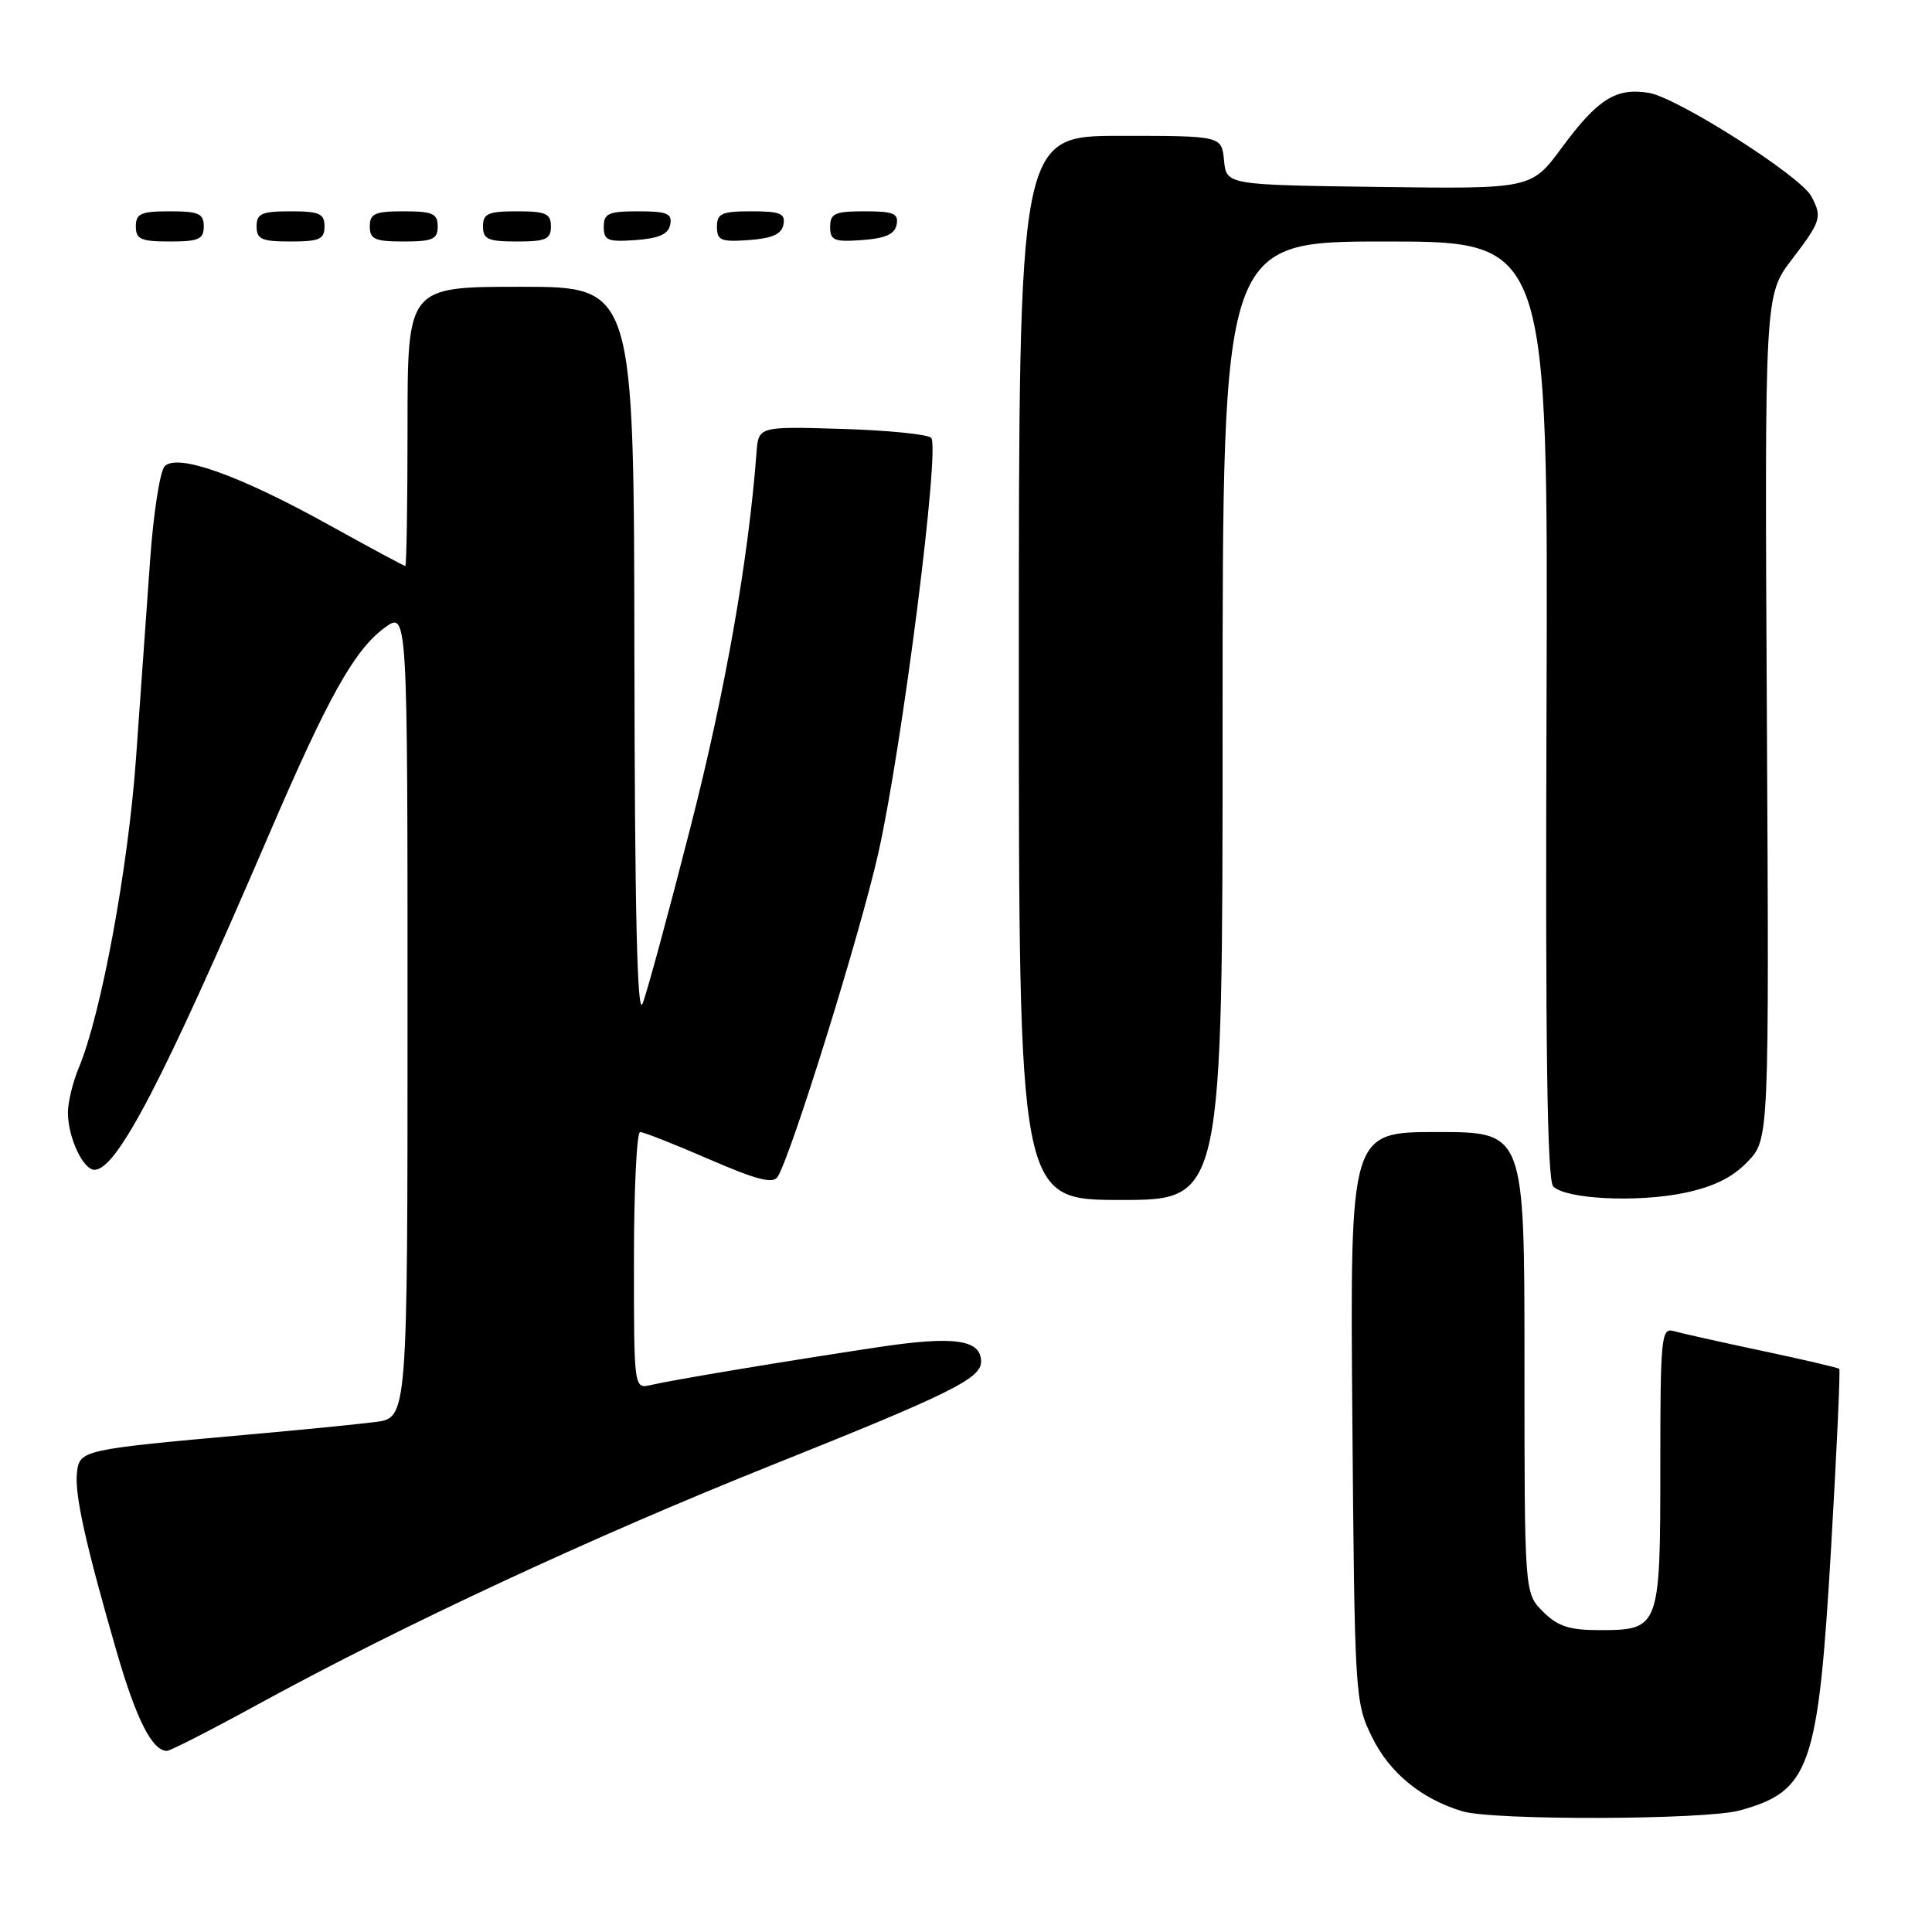 <?xml version="1.0" encoding="UTF-8" standalone="no"?>
<!DOCTYPE svg PUBLIC "-//W3C//DTD SVG 1.1//EN" "http://www.w3.org/Graphics/SVG/1.1/DTD/svg11.dtd" >
<svg xmlns="http://www.w3.org/2000/svg" xmlns:xlink="http://www.w3.org/1999/xlink" version="1.1" viewBox="0 0 256 256">
 <g >
 <path fill="currentColor"
d=" M 230.50 239.90 C 239.87 237.33 240.92 234.30 242.63 205.08 C 243.38 192.20 243.87 181.53 243.71 181.38 C 243.56 181.23 238.95 180.15 233.47 178.99 C 227.99 177.83 222.71 176.65 221.75 176.37 C 220.13 175.90 220.00 177.22 220.00 194.36 C 220.00 215.78 219.92 216.00 211.88 216.00 C 207.94 216.00 206.40 215.49 204.45 213.55 C 202.00 211.09 202.00 211.09 202.00 180.55 C 202.00 150.00 202.00 150.00 190.44 150.00 C 178.89 150.00 178.89 150.00 179.19 187.75 C 179.50 224.92 179.54 225.57 181.82 230.21 C 184.14 234.93 188.35 238.37 193.76 240.00 C 197.85 241.24 225.90 241.15 230.50 239.90 Z  M 34.21 225.82 C 53.30 215.38 78.52 203.63 102.29 194.13 C 125.98 184.65 130.00 182.66 130.00 180.42 C 130.00 177.49 126.42 176.99 116.34 178.51 C 104.04 180.36 89.22 182.83 86.25 183.52 C 84.00 184.04 84.00 184.04 84.00 167.02 C 84.00 157.66 84.37 150.00 84.82 150.00 C 85.28 150.00 89.39 151.62 93.95 153.60 C 100.32 156.36 102.44 156.90 103.05 155.92 C 104.90 152.92 114.03 123.55 116.39 113.00 C 119.57 98.81 124.60 59.19 123.38 58.01 C 122.90 57.54 117.55 57.01 111.50 56.83 C 100.50 56.50 100.50 56.50 100.24 60.00 C 99.16 74.22 96.12 91.51 91.52 109.50 C 88.57 121.05 85.70 131.62 85.14 133.00 C 84.43 134.74 84.11 120.72 84.06 86.75 C 84.00 38.00 84.00 38.00 69.00 38.00 C 54.00 38.00 54.00 38.00 54.00 56.50 C 54.00 66.67 53.87 75.00 53.70 75.00 C 53.54 75.00 48.93 72.52 43.45 69.48 C 31.68 62.96 23.54 60.06 21.83 61.77 C 21.20 62.40 20.33 68.00 19.89 74.21 C 19.45 80.42 18.61 92.25 18.02 100.50 C 16.97 115.12 13.41 134.37 10.45 141.46 C 9.65 143.37 9.00 146.05 9.00 147.42 C 9.00 150.68 11.00 155.00 12.52 155.00 C 15.49 155.00 21.57 143.31 35.66 110.54 C 43.49 92.33 46.94 86.16 50.94 83.20 C 54.00 80.94 54.00 80.94 54.00 134.41 C 54.00 187.88 54.00 187.88 49.75 188.42 C 47.41 188.72 39.88 189.47 33.00 190.08 C 10.90 192.06 10.54 192.13 10.20 195.11 C 9.86 197.99 11.35 204.67 15.50 219.00 C 18.07 227.86 20.18 232.00 22.12 232.00 C 22.56 232.00 28.00 229.22 34.21 225.82 Z  M 162.00 95.50 C 162.00 32.00 162.00 32.00 183.57 32.00 C 205.14 32.00 205.14 32.00 204.92 94.05 C 204.76 138.65 205.01 156.41 205.81 157.21 C 207.50 158.90 216.93 159.36 223.17 158.07 C 227.05 157.26 229.55 156.03 231.56 153.94 C 234.42 150.96 234.42 150.96 234.12 95.04 C 233.82 39.12 233.82 39.12 237.41 34.41 C 241.32 29.29 241.48 28.77 240.00 26.00 C 238.55 23.29 222.23 12.91 218.46 12.30 C 214.12 11.60 211.72 13.11 206.96 19.55 C 202.91 25.04 202.91 25.04 182.70 24.77 C 162.50 24.50 162.50 24.50 162.19 21.25 C 161.87 18.00 161.87 18.00 148.44 18.00 C 135.00 18.00 135.00 18.00 135.00 88.50 C 135.00 159.00 135.00 159.00 148.50 159.00 C 162.00 159.00 162.00 159.00 162.00 95.50 Z  M 27.00 30.00 C 27.00 28.30 26.33 28.00 22.50 28.00 C 18.67 28.00 18.00 28.30 18.00 30.00 C 18.00 31.70 18.67 32.00 22.50 32.00 C 26.33 32.00 27.00 31.70 27.00 30.00 Z  M 43.00 30.00 C 43.00 28.30 42.33 28.00 38.50 28.00 C 34.67 28.00 34.00 28.30 34.00 30.00 C 34.00 31.70 34.67 32.00 38.50 32.00 C 42.33 32.00 43.00 31.70 43.00 30.00 Z  M 58.00 30.00 C 58.00 28.30 57.33 28.00 53.50 28.00 C 49.67 28.00 49.00 28.30 49.00 30.00 C 49.00 31.70 49.67 32.00 53.50 32.00 C 57.33 32.00 58.00 31.70 58.00 30.00 Z  M 73.00 30.00 C 73.00 28.30 72.33 28.00 68.50 28.00 C 64.67 28.00 64.00 28.30 64.00 30.00 C 64.00 31.70 64.67 32.00 68.50 32.00 C 72.33 32.00 73.00 31.70 73.00 30.00 Z  M 88.81 29.75 C 89.09 28.29 88.39 28.00 84.57 28.00 C 80.62 28.00 80.00 28.28 80.00 30.06 C 80.00 31.86 80.53 32.08 84.24 31.81 C 87.34 31.58 88.57 31.03 88.81 29.75 Z  M 103.81 29.75 C 104.09 28.29 103.39 28.00 99.57 28.00 C 95.62 28.00 95.00 28.28 95.00 30.06 C 95.00 31.86 95.53 32.08 99.24 31.81 C 102.34 31.58 103.57 31.03 103.81 29.75 Z  M 118.81 29.75 C 119.09 28.29 118.39 28.00 114.57 28.00 C 110.62 28.00 110.00 28.28 110.00 30.06 C 110.00 31.86 110.53 32.08 114.24 31.81 C 117.34 31.58 118.57 31.03 118.81 29.75 Z "/>
</g>
</svg>